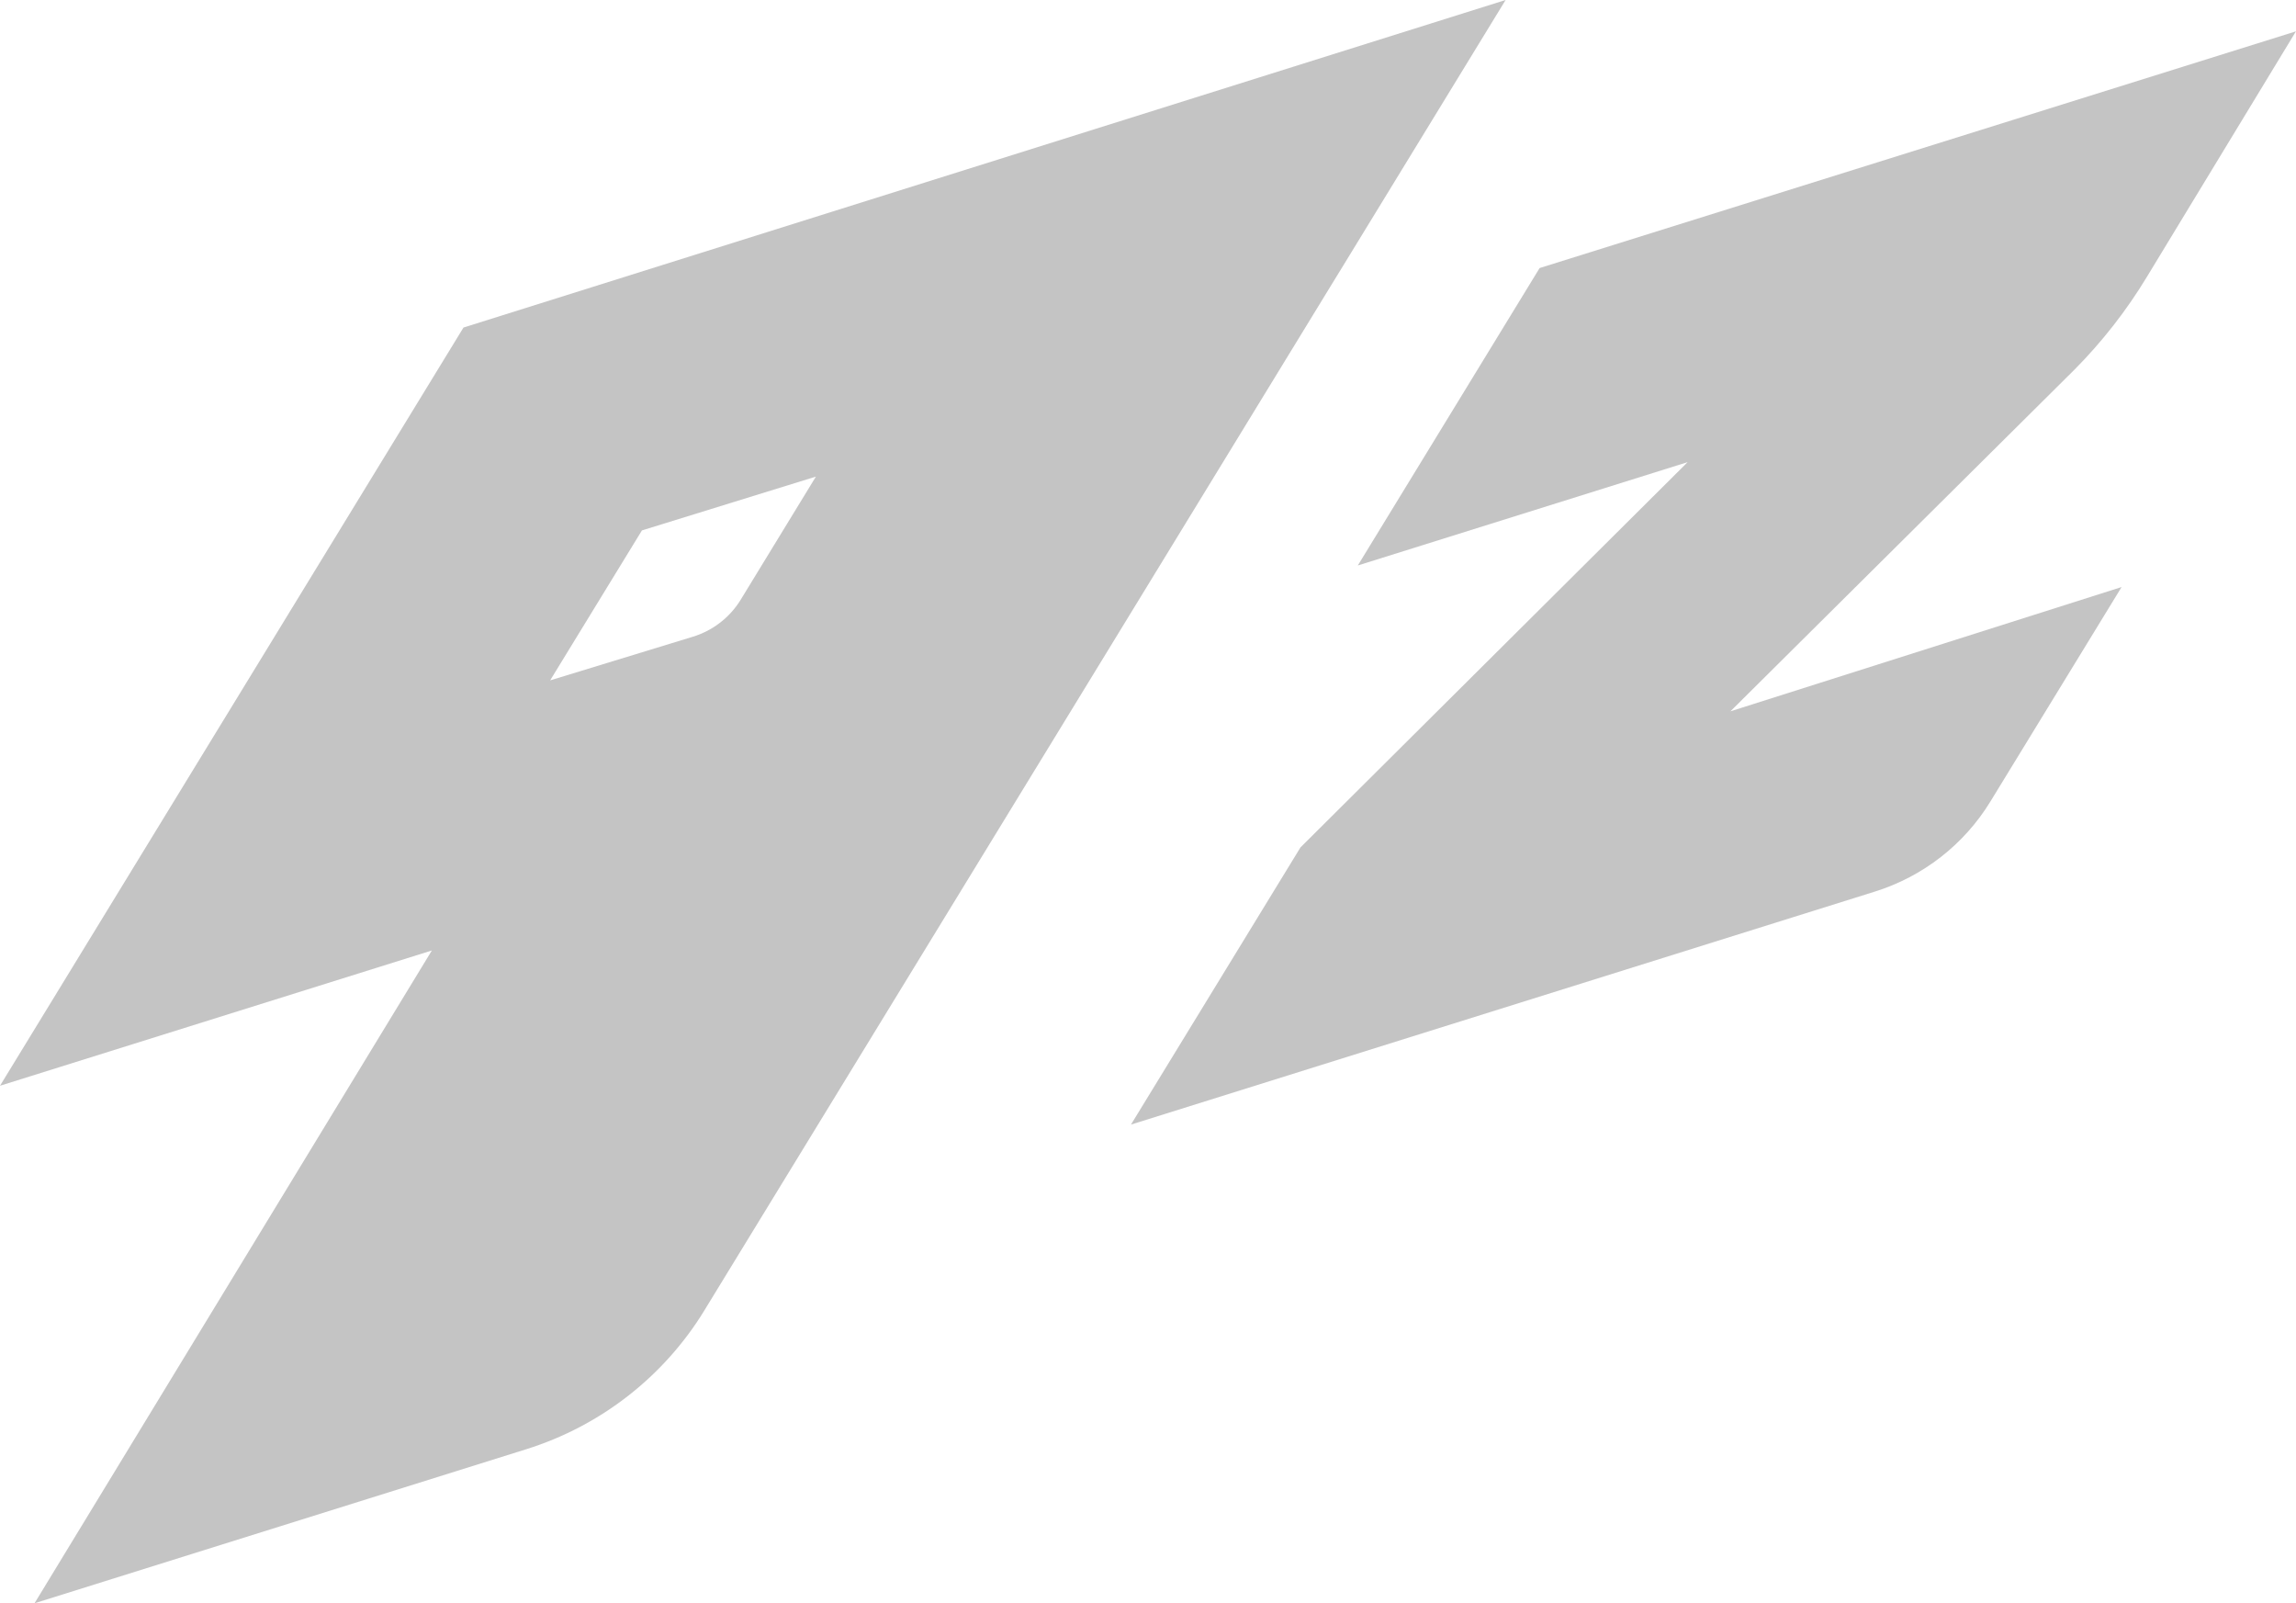 <svg width="53" height="37" viewBox="0 0 53 37" fill="none" xmlns="http://www.w3.org/2000/svg">
<path d="M34.755 0L10.699 7.559L0 25.057L9.969 21.935L0.797 37L12.151 33.444C13.865 32.907 15.326 31.769 16.261 30.24L16.31 30.159L26.507 13.486L30.705 6.621L31.125 5.936L34.755 0ZM14.818 12.241L18.834 10.999L17.1 13.837C16.849 14.248 16.456 14.553 15.995 14.694L12.699 15.702L14.818 12.241Z" fill="#C4C4C4"/>
<path d="M49.553 6.398L52.999 0.723L35.54 6.186L31.343 13.05L38.957 10.665L30.02 19.556L26.107 25.953L43.279 20.576C44.391 20.228 45.338 19.49 45.944 18.5L48.974 13.548L39.944 16.416L47.896 8.521C48.53 7.88 49.086 7.168 49.553 6.398Z" fill="#C4C4C4"/>
</svg>
